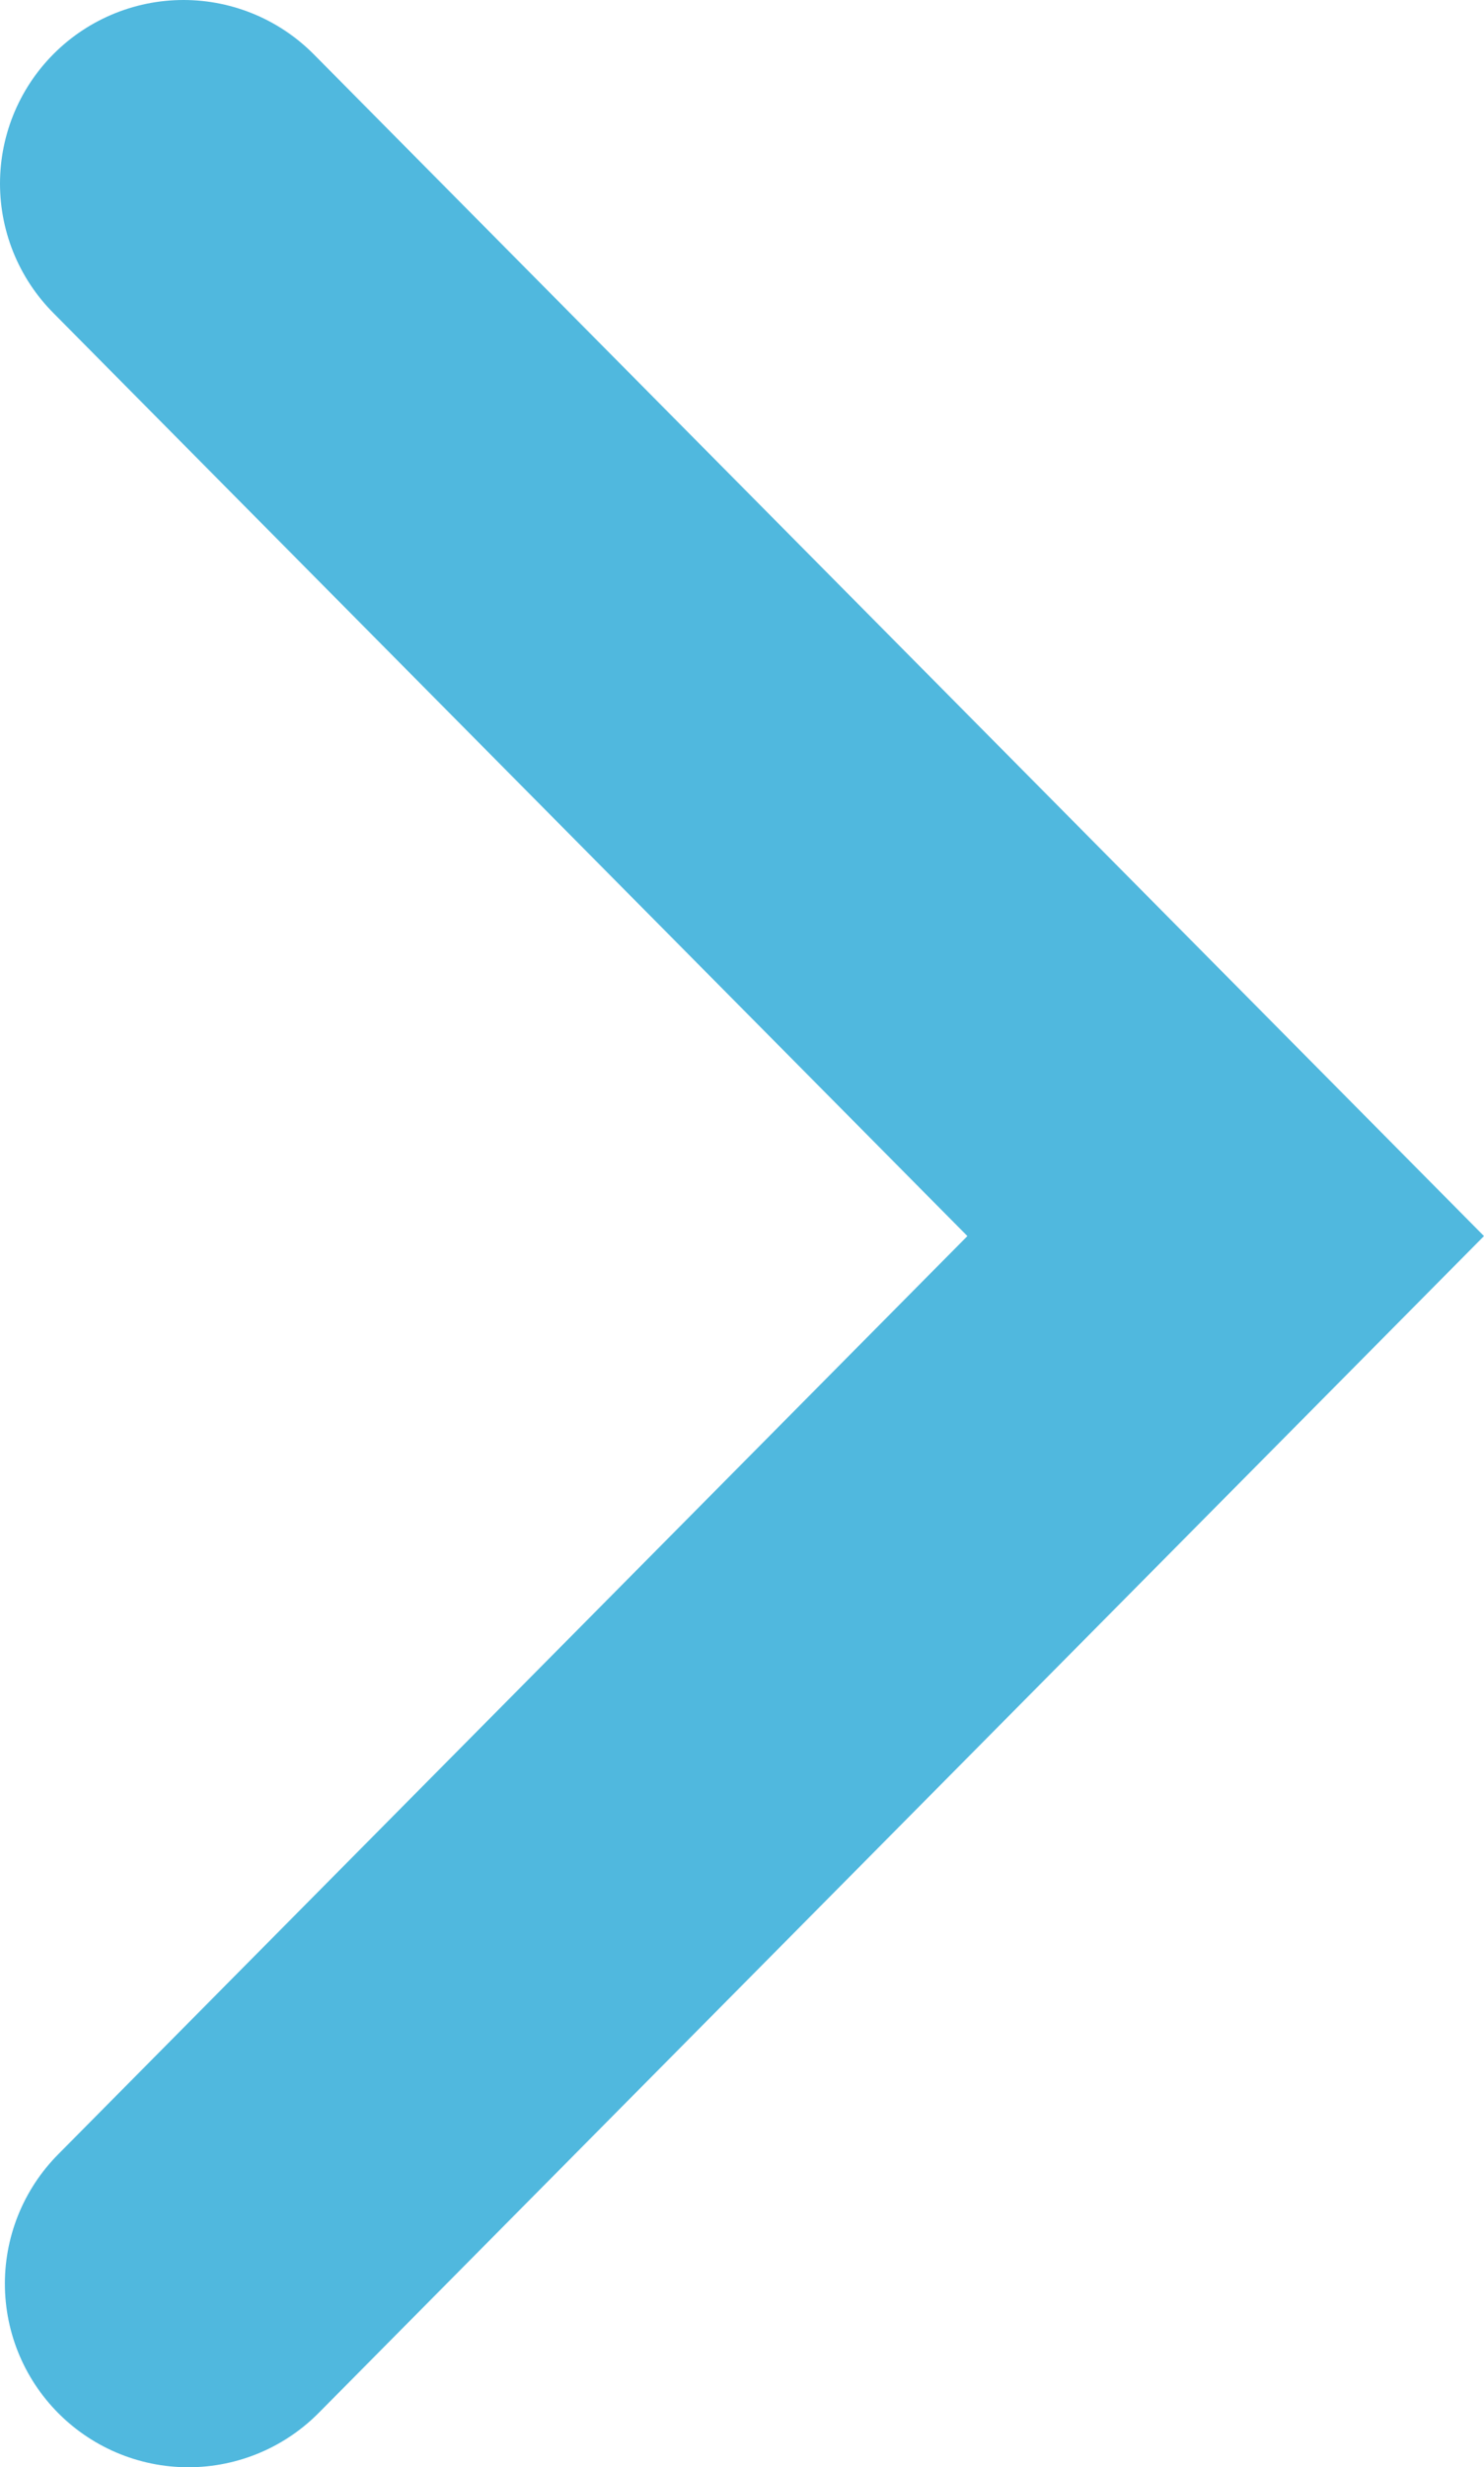 <svg xmlns="http://www.w3.org/2000/svg" xmlns:xlink="http://www.w3.org/1999/xlink" version="1.1" width="40.438" height="67.199" viewBox="0,0,40.438,67.199"><g><g data-paper-data="{&quot;isPaintingLayer&quot;:true}" fill-rule="nonzero" stroke-linecap="round" stroke-linejoin="miter" stroke-miterlimit="10" stroke-dasharray="" stroke-dashoffset="0" style="mix-blend-mode: normal"><path d="M 5 5 L 33.399 33.666 L 5.133 62.199 " data-paper-data="{&quot;index&quot;:null}" stroke-width="10" fill="none" stroke="#50b8de"/></g></g></svg>